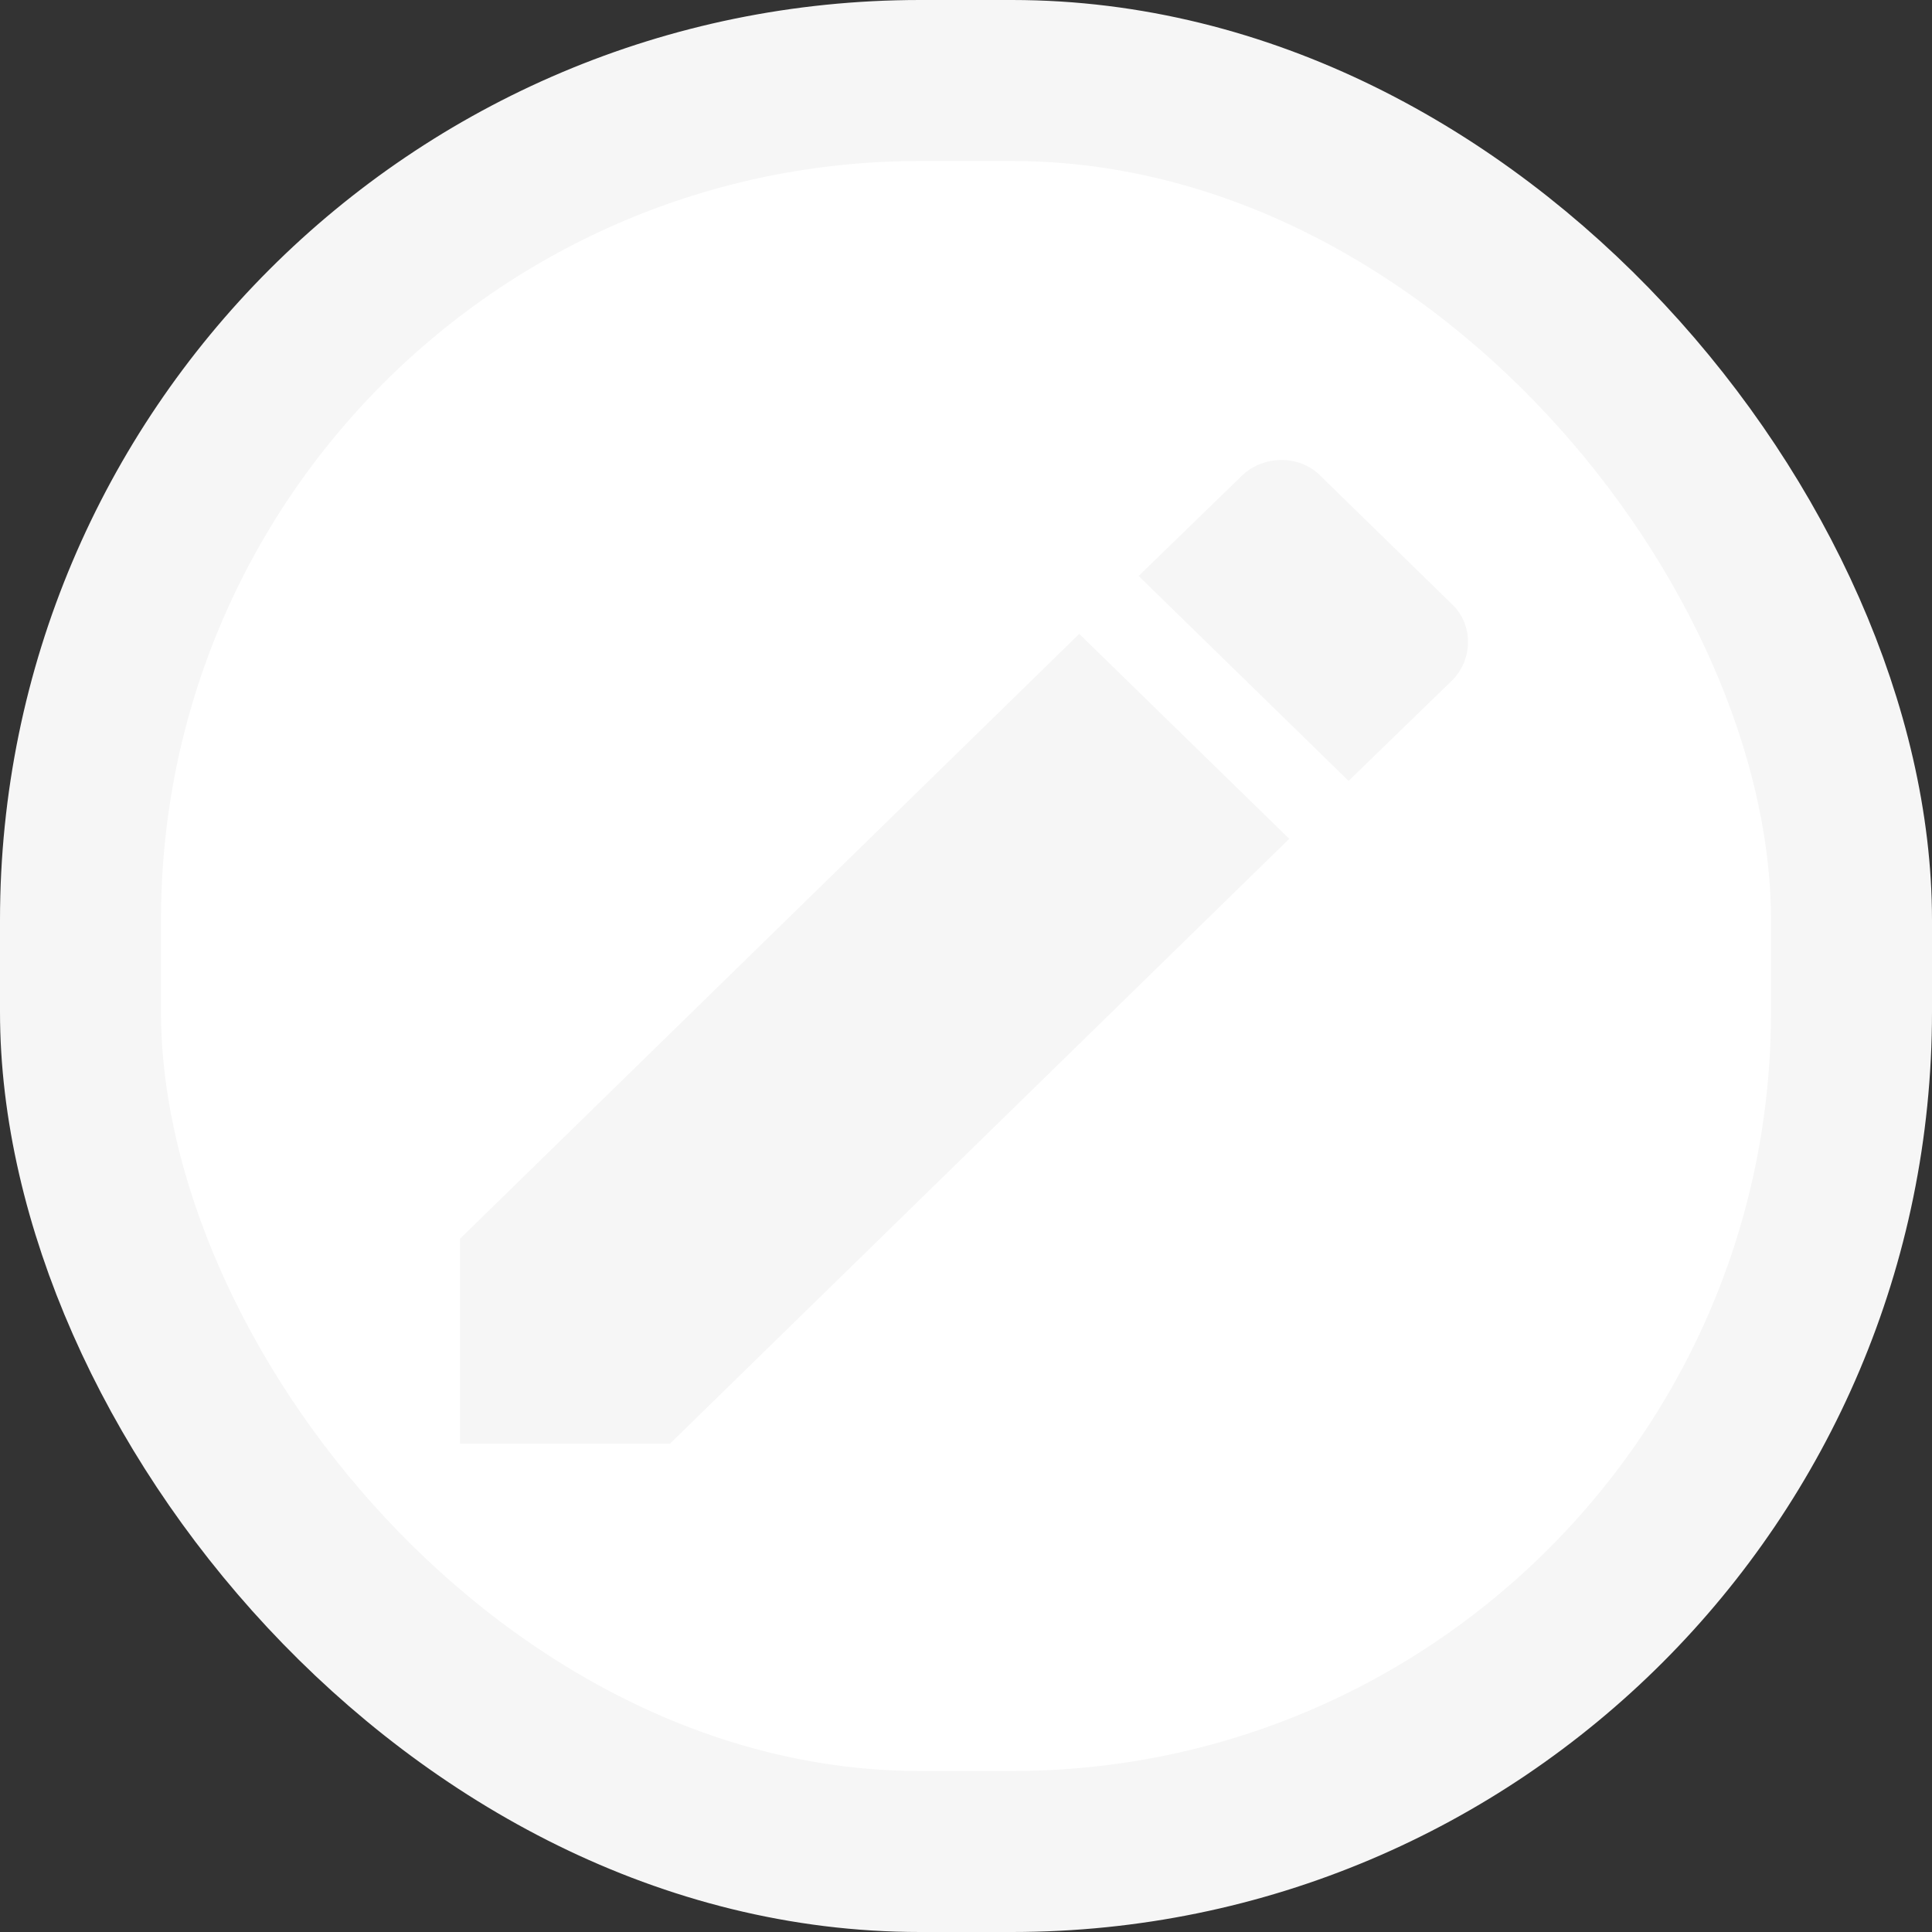 <svg width="42" height="42" viewBox="0 0 42 42" fill="none" xmlns="http://www.w3.org/2000/svg">
<rect x="0" y="0" width="42" height="42" fill="#333333" stroke="none"/>
<rect x="1.75" y="1.75" width="38.5" height="38.5" rx="18.25" fill="white" stroke="#F6F6F6" stroke-width="3.5"/>
<path d="M31.557 14.802C32.032 14.339 32.032 13.566 31.557 13.127L28.709 10.347C28.258 9.884 27.467 9.884 26.992 10.347L24.753 12.521L29.317 16.976M10 26.93V31.384H14.565L28.027 18.235L23.462 13.78L10 26.93Z" fill="#F6F6F6"/>
</svg>
